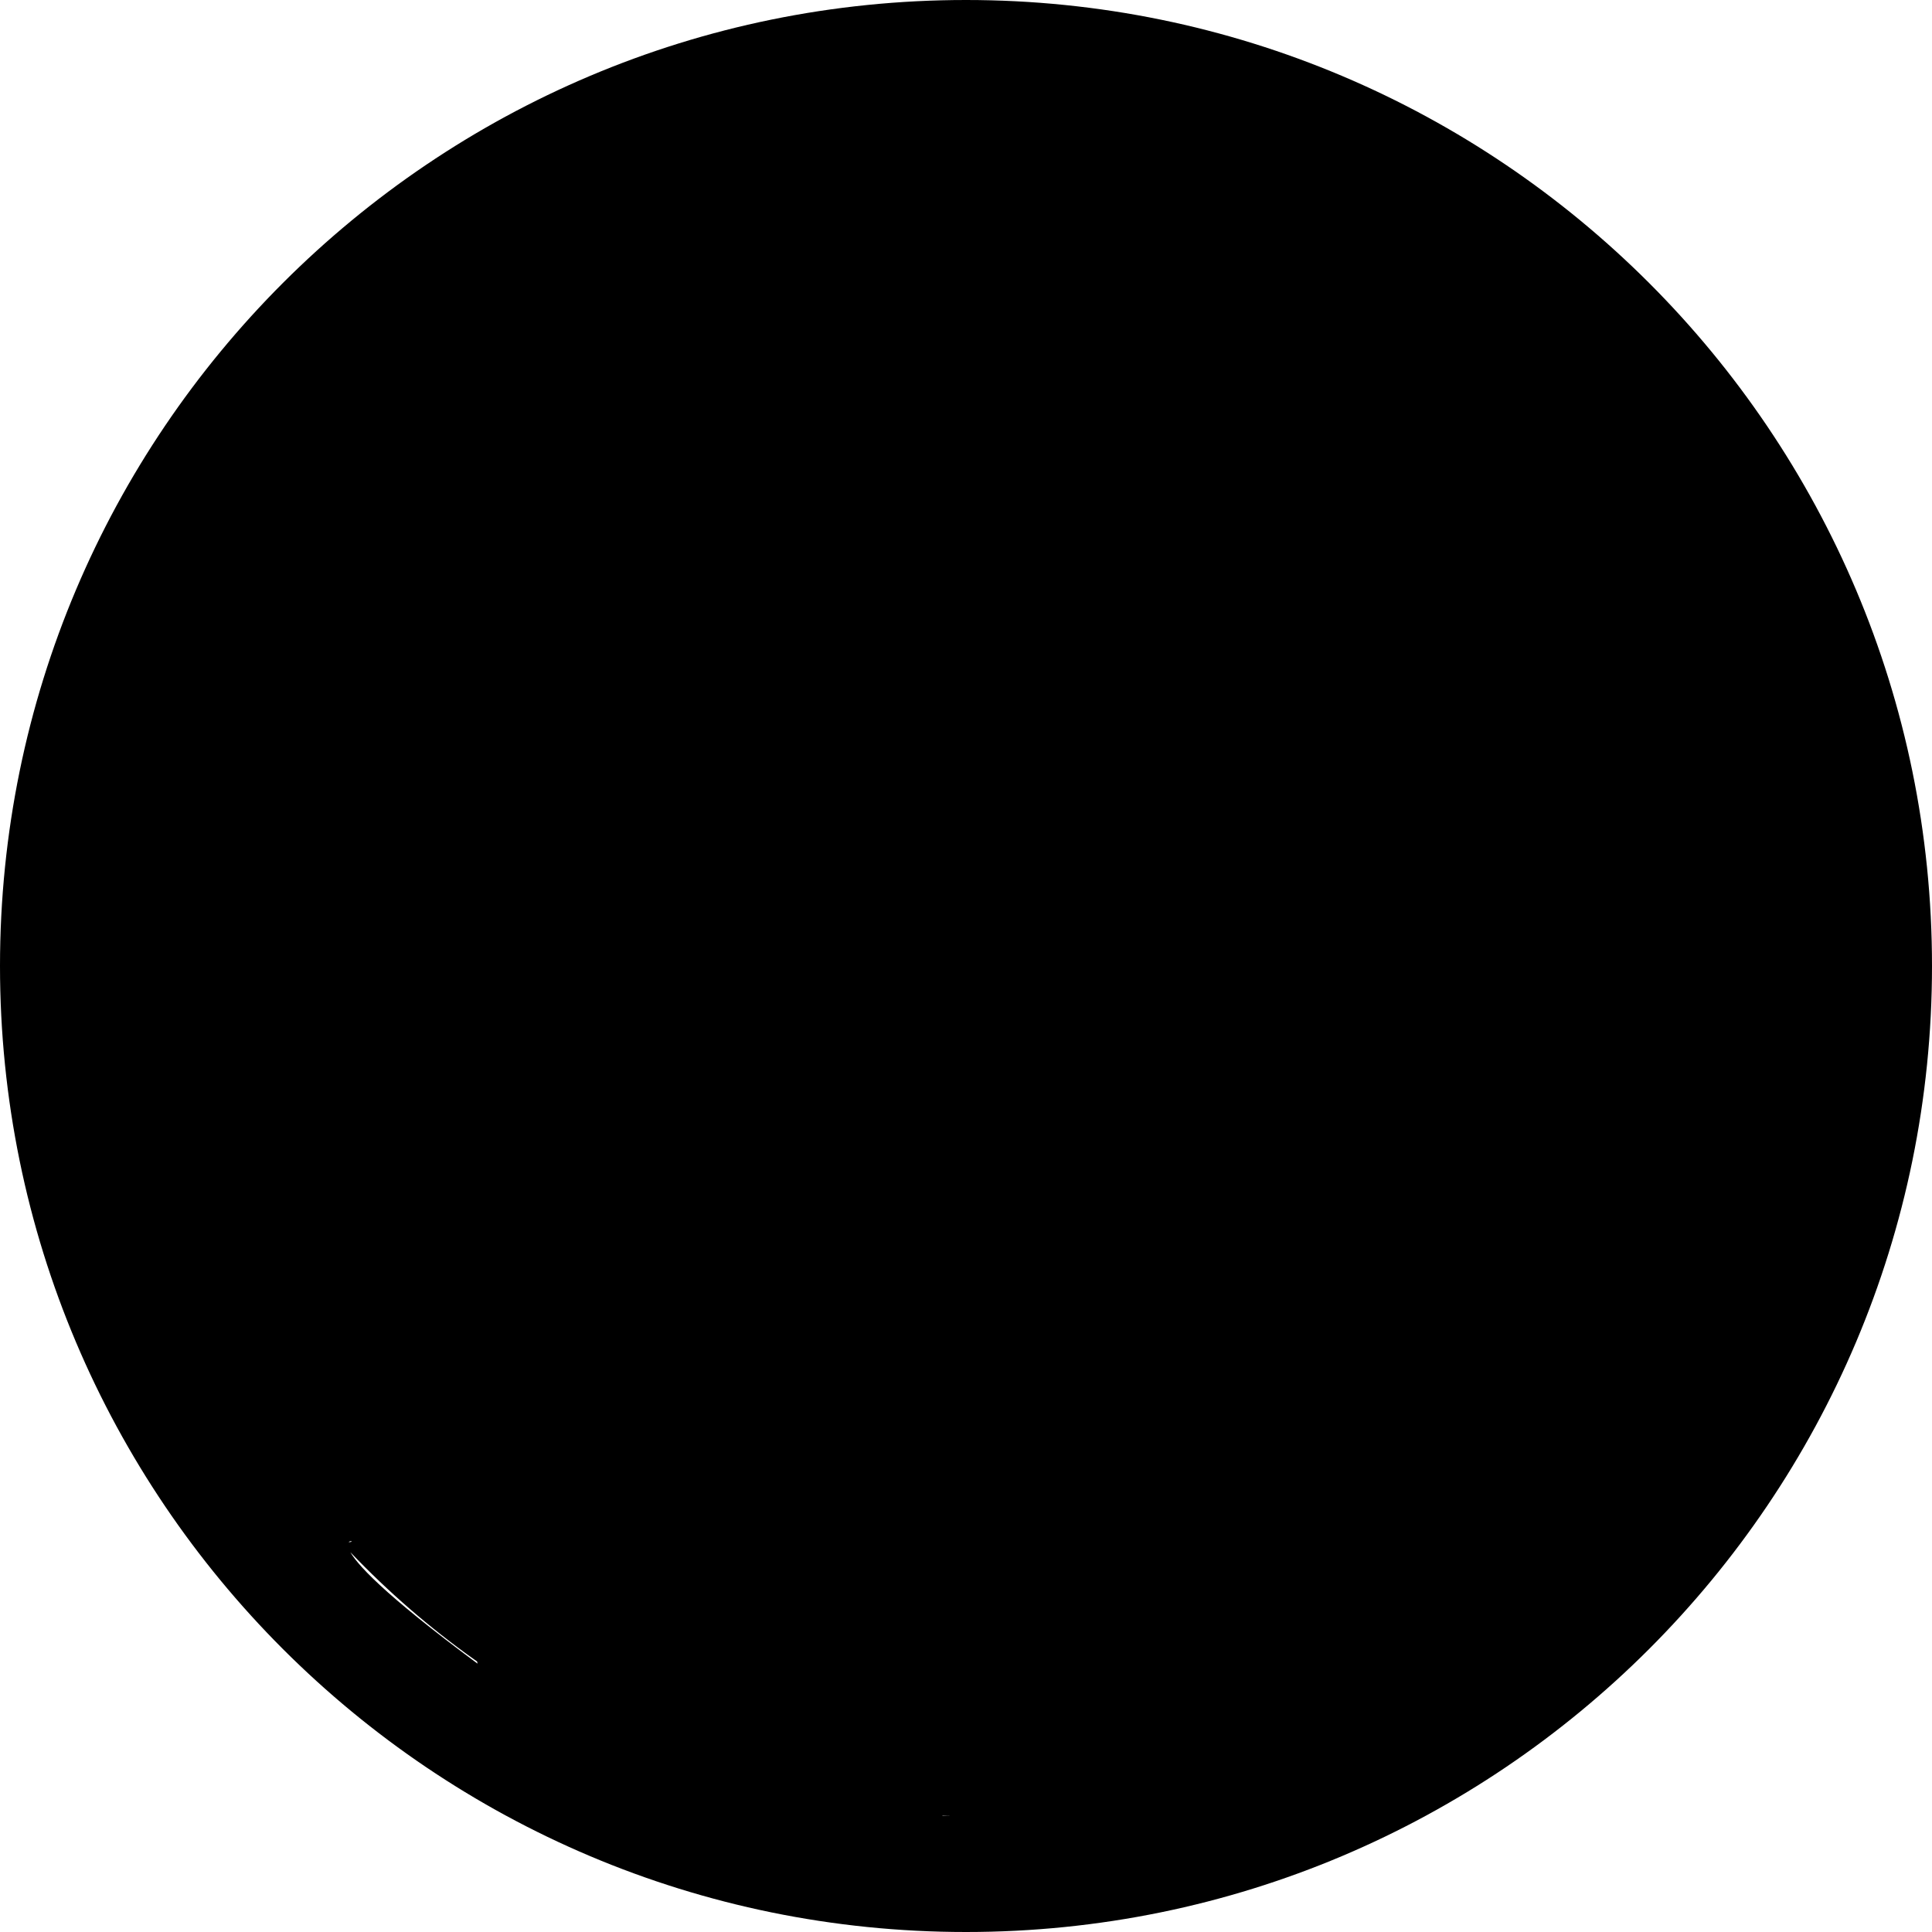 <svg width="50" height="50" viewBox="0 0 50 50" xmlns="http://www.w3.org/2000/svg"><title>Google +</title><path d="M25 0C11.193 0 0 11.193 0 25s11.193 25 25 25 25-11.193 25-25S38.807 0 25 0zm0 3C12.85 3 3 12.85 3 25s9.85 22 22 22 22-9.85 22-22S37.15 3 25 3zm13.245 19.11v5.278h-2.24V22.11h-5.23v-2.197h5.23V14.68h2.24v5.233h3.993c.294.712.55 1.446.762 2.197h-4.755zm-26.52 15.166c2.915-1.784 6.84-2.02 8.962-2.154-.657-.842-1.415-1.734-1.415-3.198 0-.79.236-1.262.472-1.817-.523.05-1.028.1-1.5.1-4.97 0-7.782-3.702-7.782-7.353 0-2.154.994-4.548 3-6.28 2.677-2.2 5.86-2.574 8.387-2.574h9.65l-2.997 1.685h-2.898c1.078.89 3.32 2.763 3.32 6.327 0 3.467-1.972 5.1-3.926 6.647-.624.605-1.315 1.262-1.315 2.288 0 1.027.69 1.6 1.213 2.02l1.684 1.312c2.072 1.717 3.942 3.316 3.942 6.547 0 2.13-.995 4.27-2.935 5.91-1.044.17-2.114.26-3.205.263 1.97-.863 2.99-2.442 2.99-4.34 0-2.39-1.534-3.65-5.105-6.192-.37-.034-.606-.034-1.078-.034-.42 0-2.948.085-4.918.74-1.028.37-4.026 1.5-4.026 4.83 0 .363.038.714.114 1.052-4.94-3.66-2.8-3.144-3.362-3.144.562-.944 1.434-1.873 2.726-2.636zm7.176-21.73c-1.21 0-2.525.608-3.283 1.545-.792.984-1.028 2.246-1.028 3.458 0 3.147 1.818 8.347 5.86 8.347 1.163 0 2.427-.572 3.185-1.313 1.078-1.077 1.162-2.574 1.162-3.416 0-3.382-2.005-8.62-5.896-8.62zm0 0" fill="#000"/></svg>